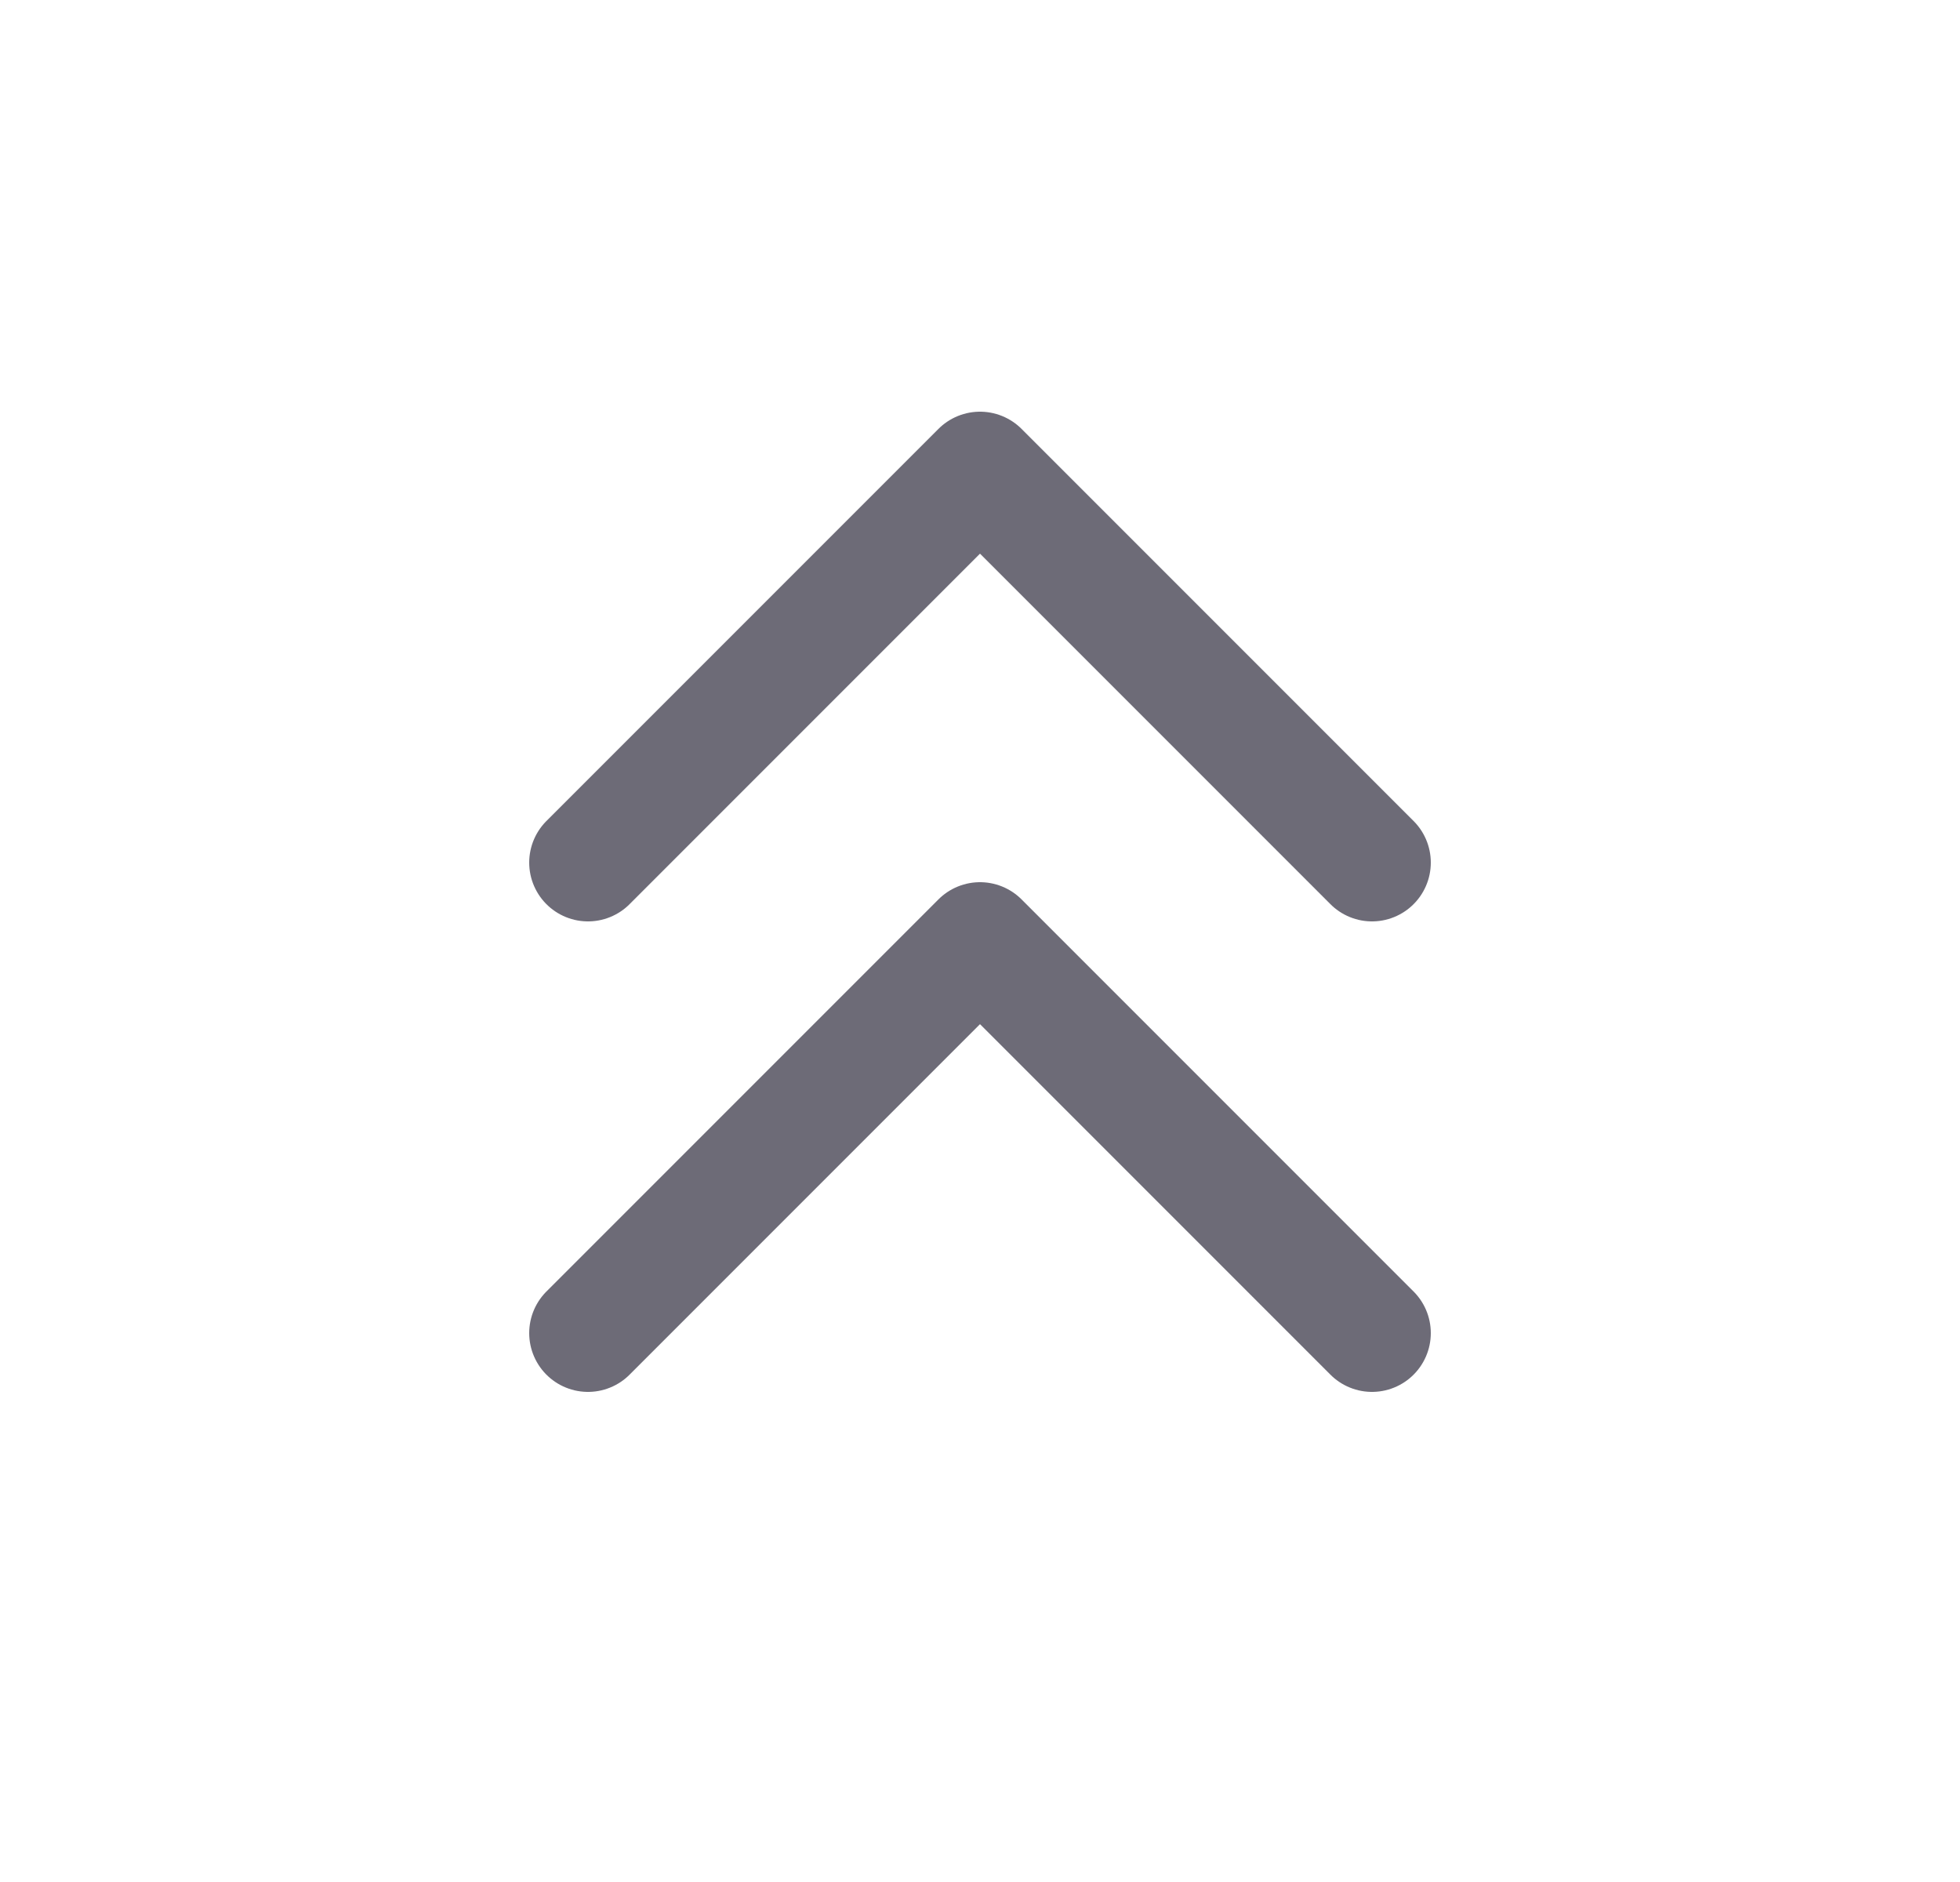 <svg width="25" height="24" viewBox="0 0 25 24" fill="none" xmlns="http://www.w3.org/2000/svg">
<path d="M7.5 11L12.5 6L17.5 11" stroke="#6D6B77" stroke-width="1.5" stroke-linecap="round" stroke-linejoin="round"/>
<path d="M7.5 17L12.5 12L17.5 17" stroke="#6D6B77" stroke-width="1.5" stroke-linecap="round" stroke-linejoin="round"/>
</svg>
